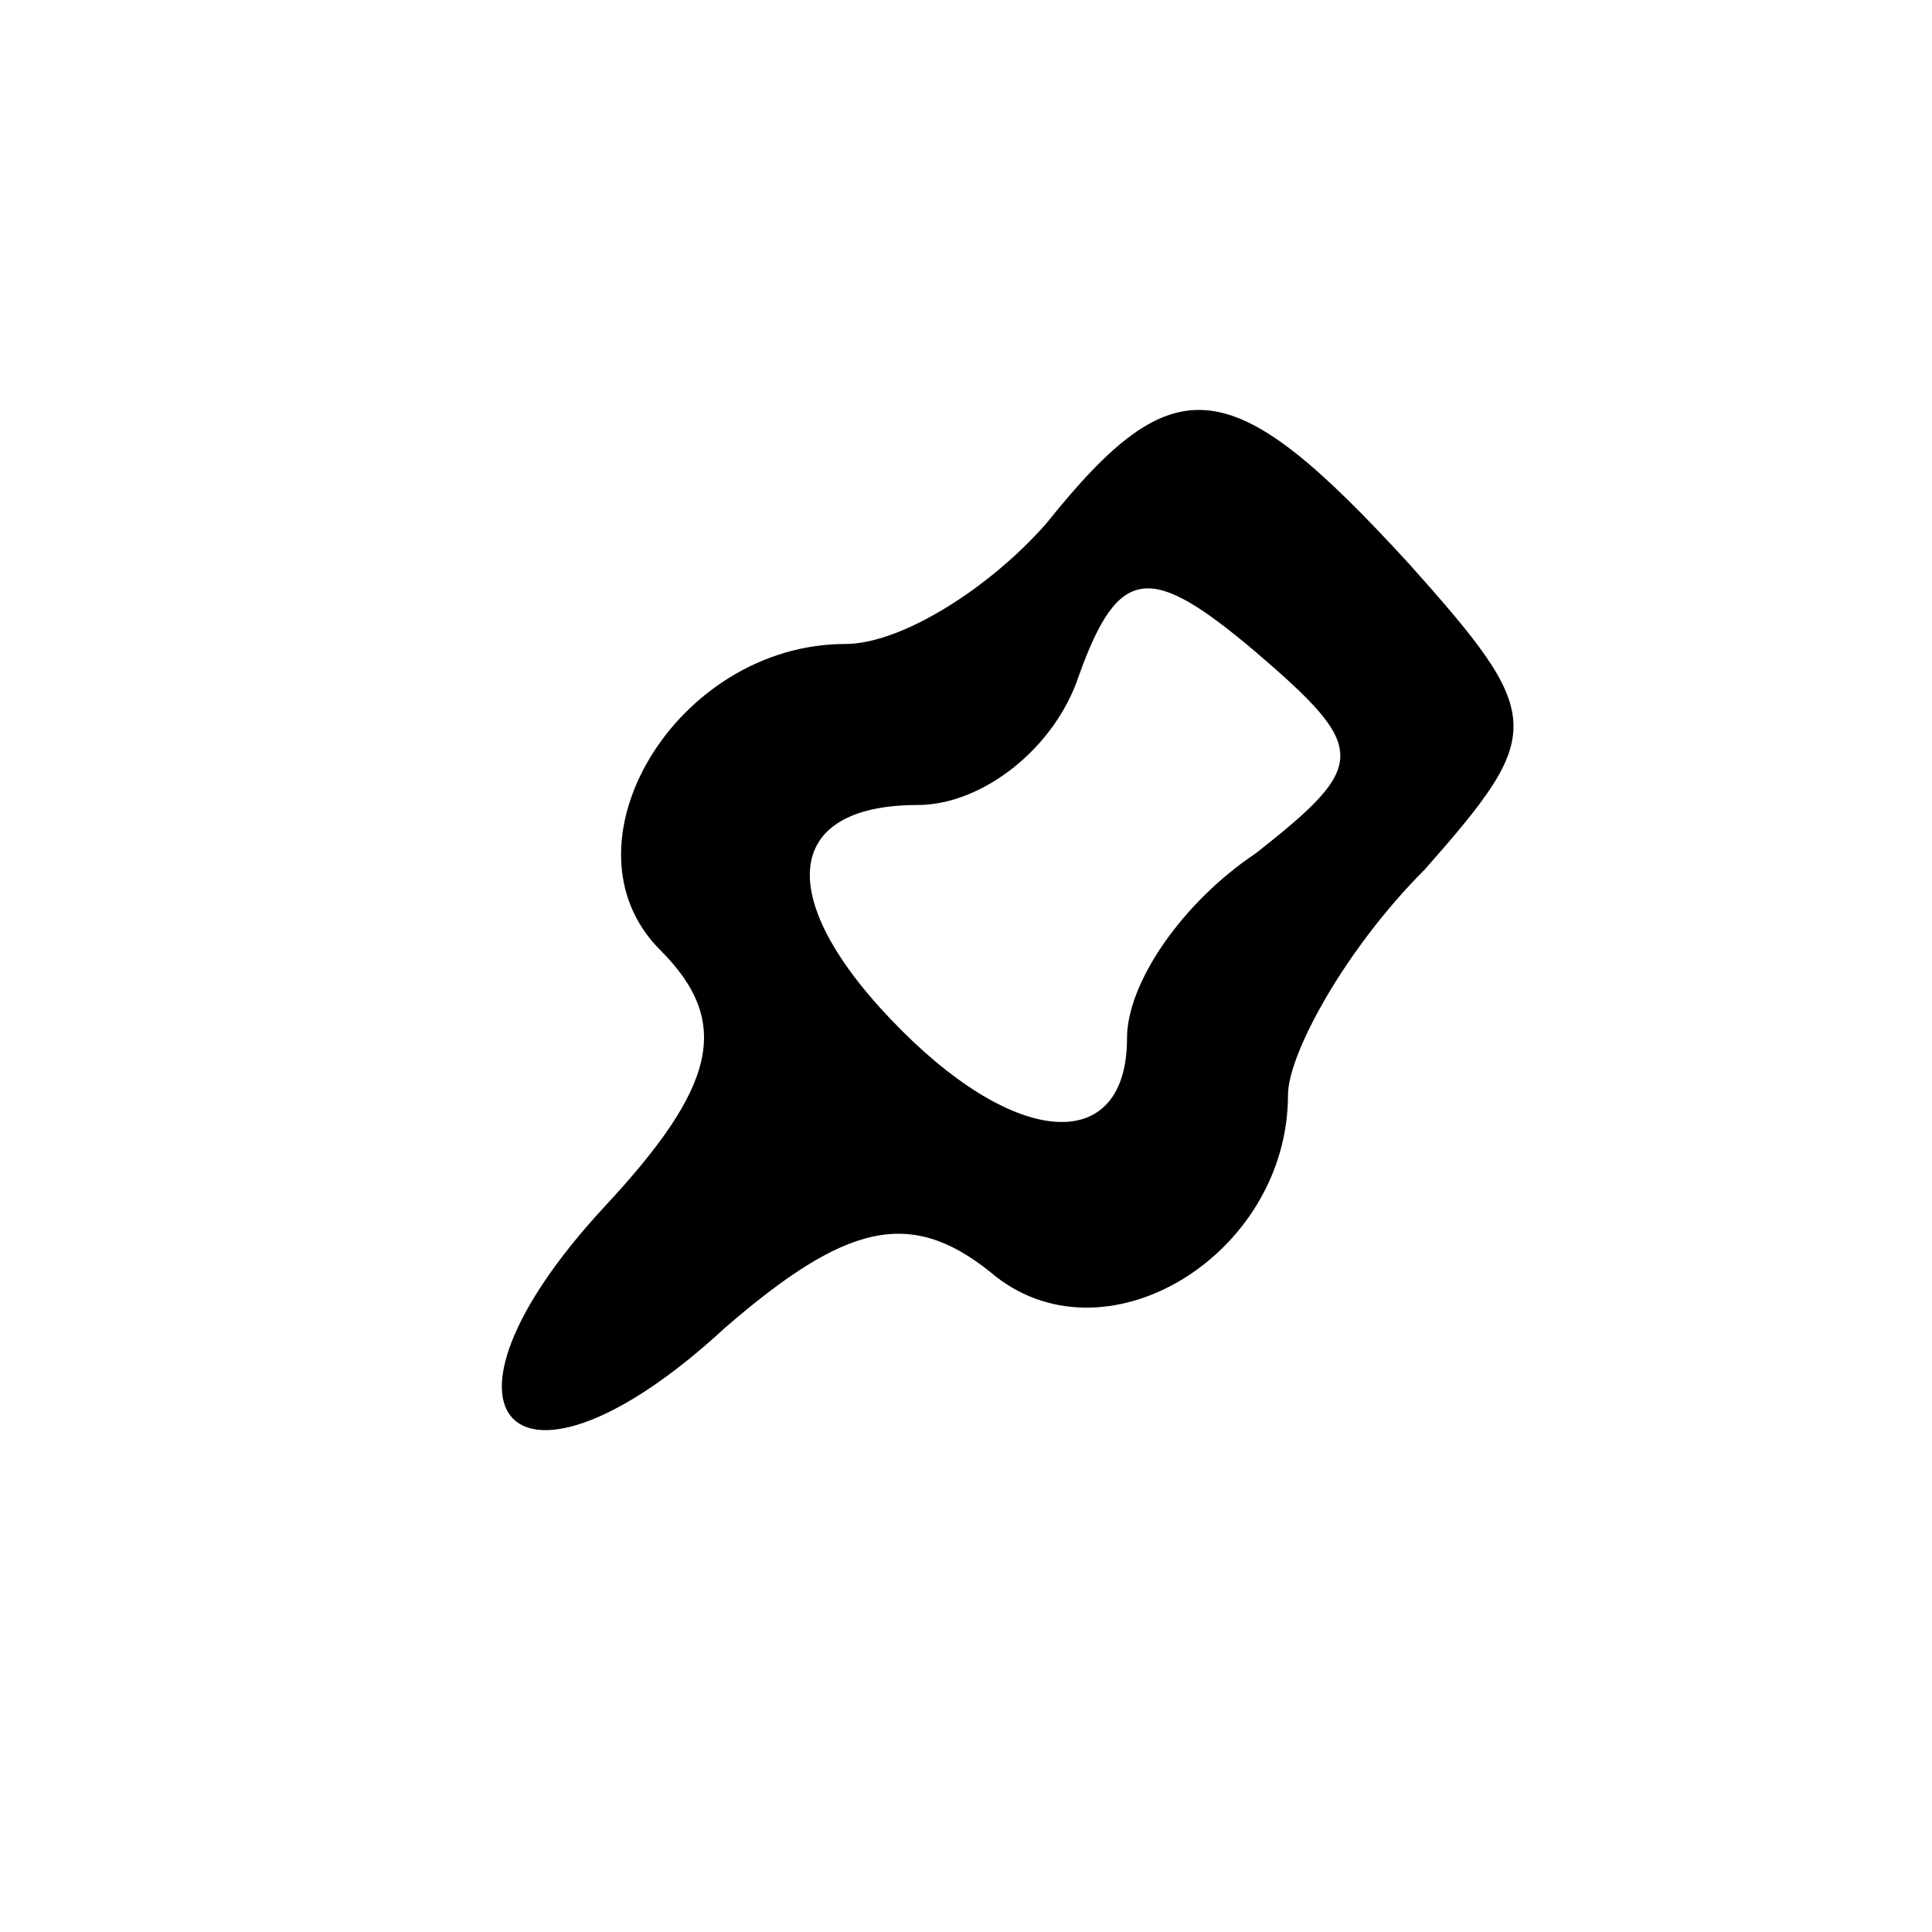 <?xml version="1.0" standalone="no"?>
<svg version="1.0" xmlns="http://www.w3.org/2000/svg"
 width="24pt" height="24pt" viewBox="0 0 24 24"
 preserveAspectRatio="xMidYMid meet">

<g transform="translate(0,24) scale(0.1,-0.1)"
fill="#000000" stroke="none">
<path d="M130 175 c-7 -8 -18 -15 -25 -15 -21 0 -36 -25 -23 -38 9 -9 7 -17
-7 -32 -24 -26 -11 -39 15 -15 15 13 23 15 33 7 14 -12 37 2 37 22 0 5 7 18
17 28 15 17 15 19 -2 38 -22 24 -29 25 -45 5z m26 -41 c-9 -6 -16 -16 -16 -23
0 -14 -13 -14 -28 1 -16 16 -15 28 2 28 8 0 17 7 20 16 5 14 9 14 22 3 14 -12
14 -14 0 -25z"/>
</g>
</svg>
